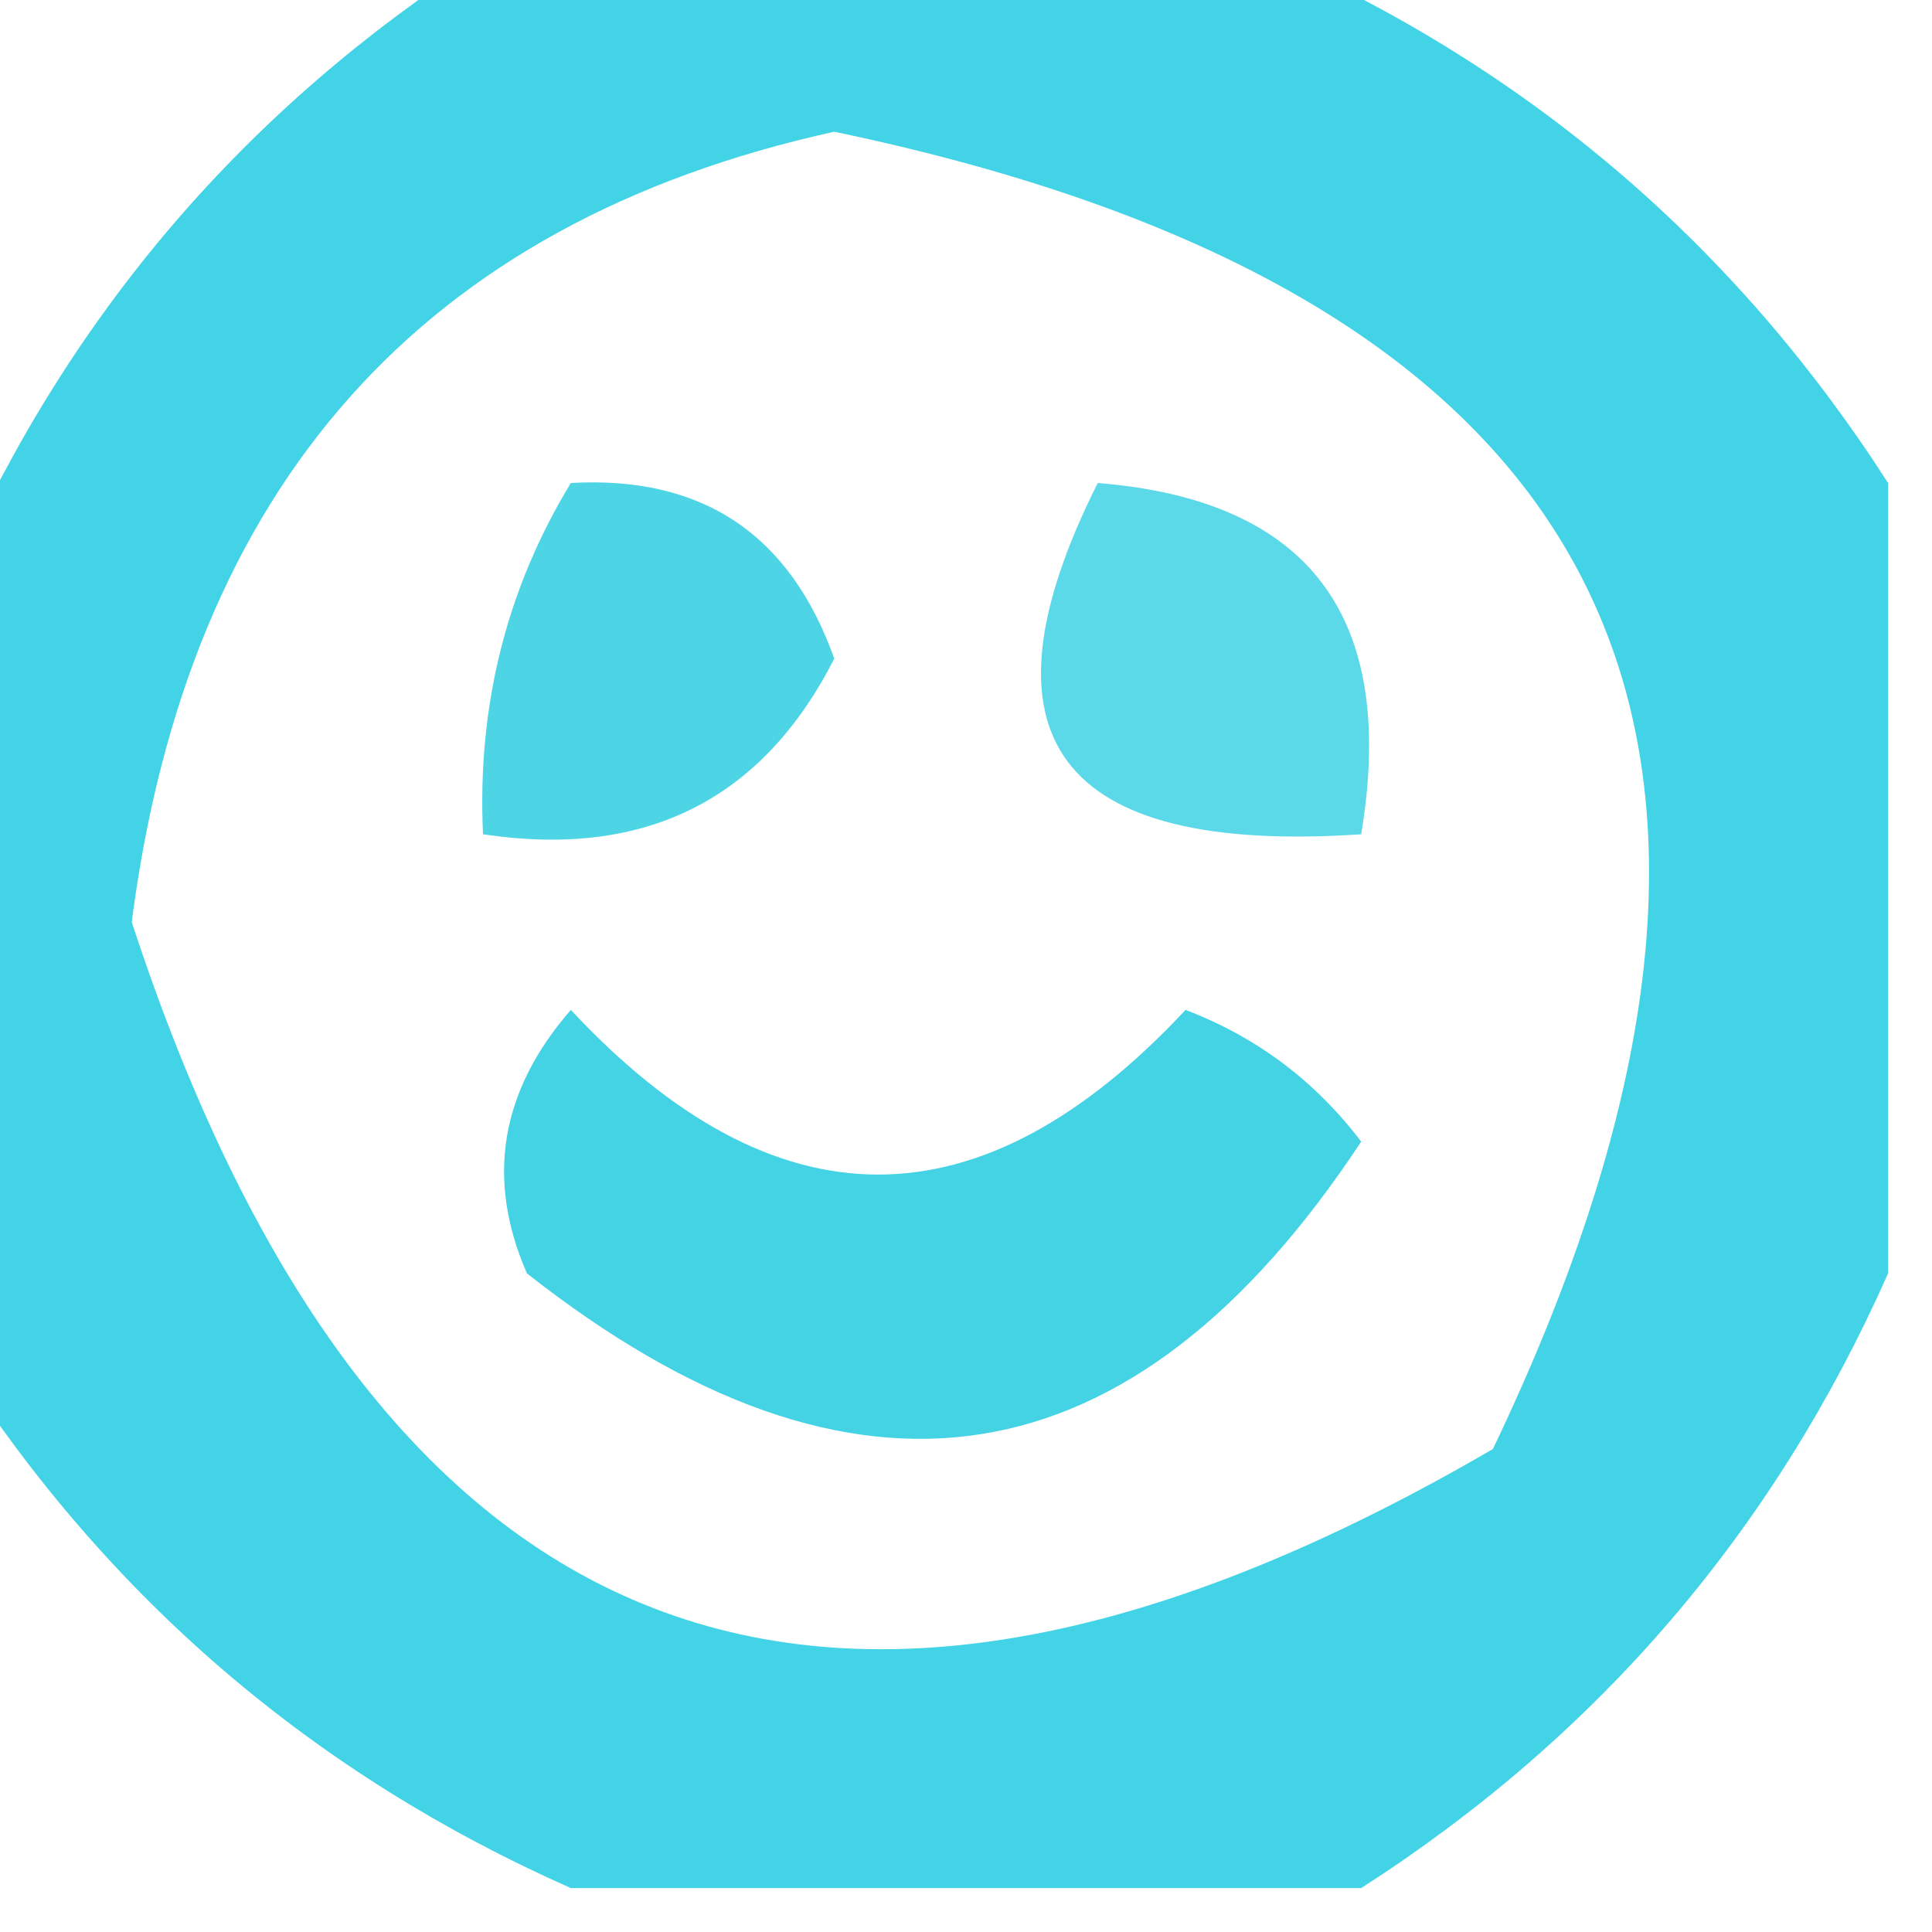 <?xml version="1.0" encoding="UTF-8"?>
<!DOCTYPE svg PUBLIC "-//W3C//DTD SVG 1.1//EN" "http://www.w3.org/Graphics/SVG/1.1/DTD/svg11.dtd">
<svg xmlns="http://www.w3.org/2000/svg" version="1.1" width="22px" height="22px" style="shape-rendering:geometricPrecision; text-rendering:geometricPrecision; image-rendering:optimizeQuality; fill-rule:evenodd; clip-rule:evenodd" xmlns:xlink="http://www.w3.org/1999/xlink">
<g><path style="opacity:0.851" fill="#21cce1" d="M 5.5,-0.5 C 8.5,-0.5 11.5,-0.5 14.5,-0.5C 17.432,0.8 19.766,2.8 21.5,5.5C 21.5,8.5 21.5,11.5 21.5,14.5C 20.2,17.432 18.2,19.766 15.5,21.5C 12.5,21.5 9.5,21.5 6.5,21.5C 3.568,20.2 1.234,18.2 -0.5,15.5C -0.5,12.5 -0.5,9.5 -0.5,6.5C 0.8,3.568 2.8,1.234 5.5,-0.5 Z M 9.5,1.5 C 18.393,3.357 20.893,8.357 17,16.5C 9.423,20.917 4.256,18.917 1.5,10.5C 2.142,5.533 4.808,2.533 9.5,1.5 Z"/></g>
<g><path style="opacity:0.799" fill="#21cbe0" d="M 6.5,5.5 C 7.995,5.415 8.995,6.081 9.5,7.5C 8.68,9.111 7.346,9.778 5.5,9.5C 5.433,8.041 5.766,6.708 6.5,5.5 Z"/></g>
<g><path style="opacity:0.738" fill="#21cbe1" d="M 12.5,5.5 C 14.912,5.694 15.912,7.027 15.5,9.5C 12.046,9.733 11.046,8.4 12.5,5.5 Z"/></g>
<g><path style="opacity:0.84" fill="#21cbe0" d="M 6.5,11.5 C 8.833,14 11.166,14 13.5,11.5C 14.308,11.808 14.975,12.308 15.5,13C 12.9,16.94 9.734,17.44 6,14.5C 5.53,13.423 5.697,12.423 6.5,11.5 Z"/></g>
</svg>
